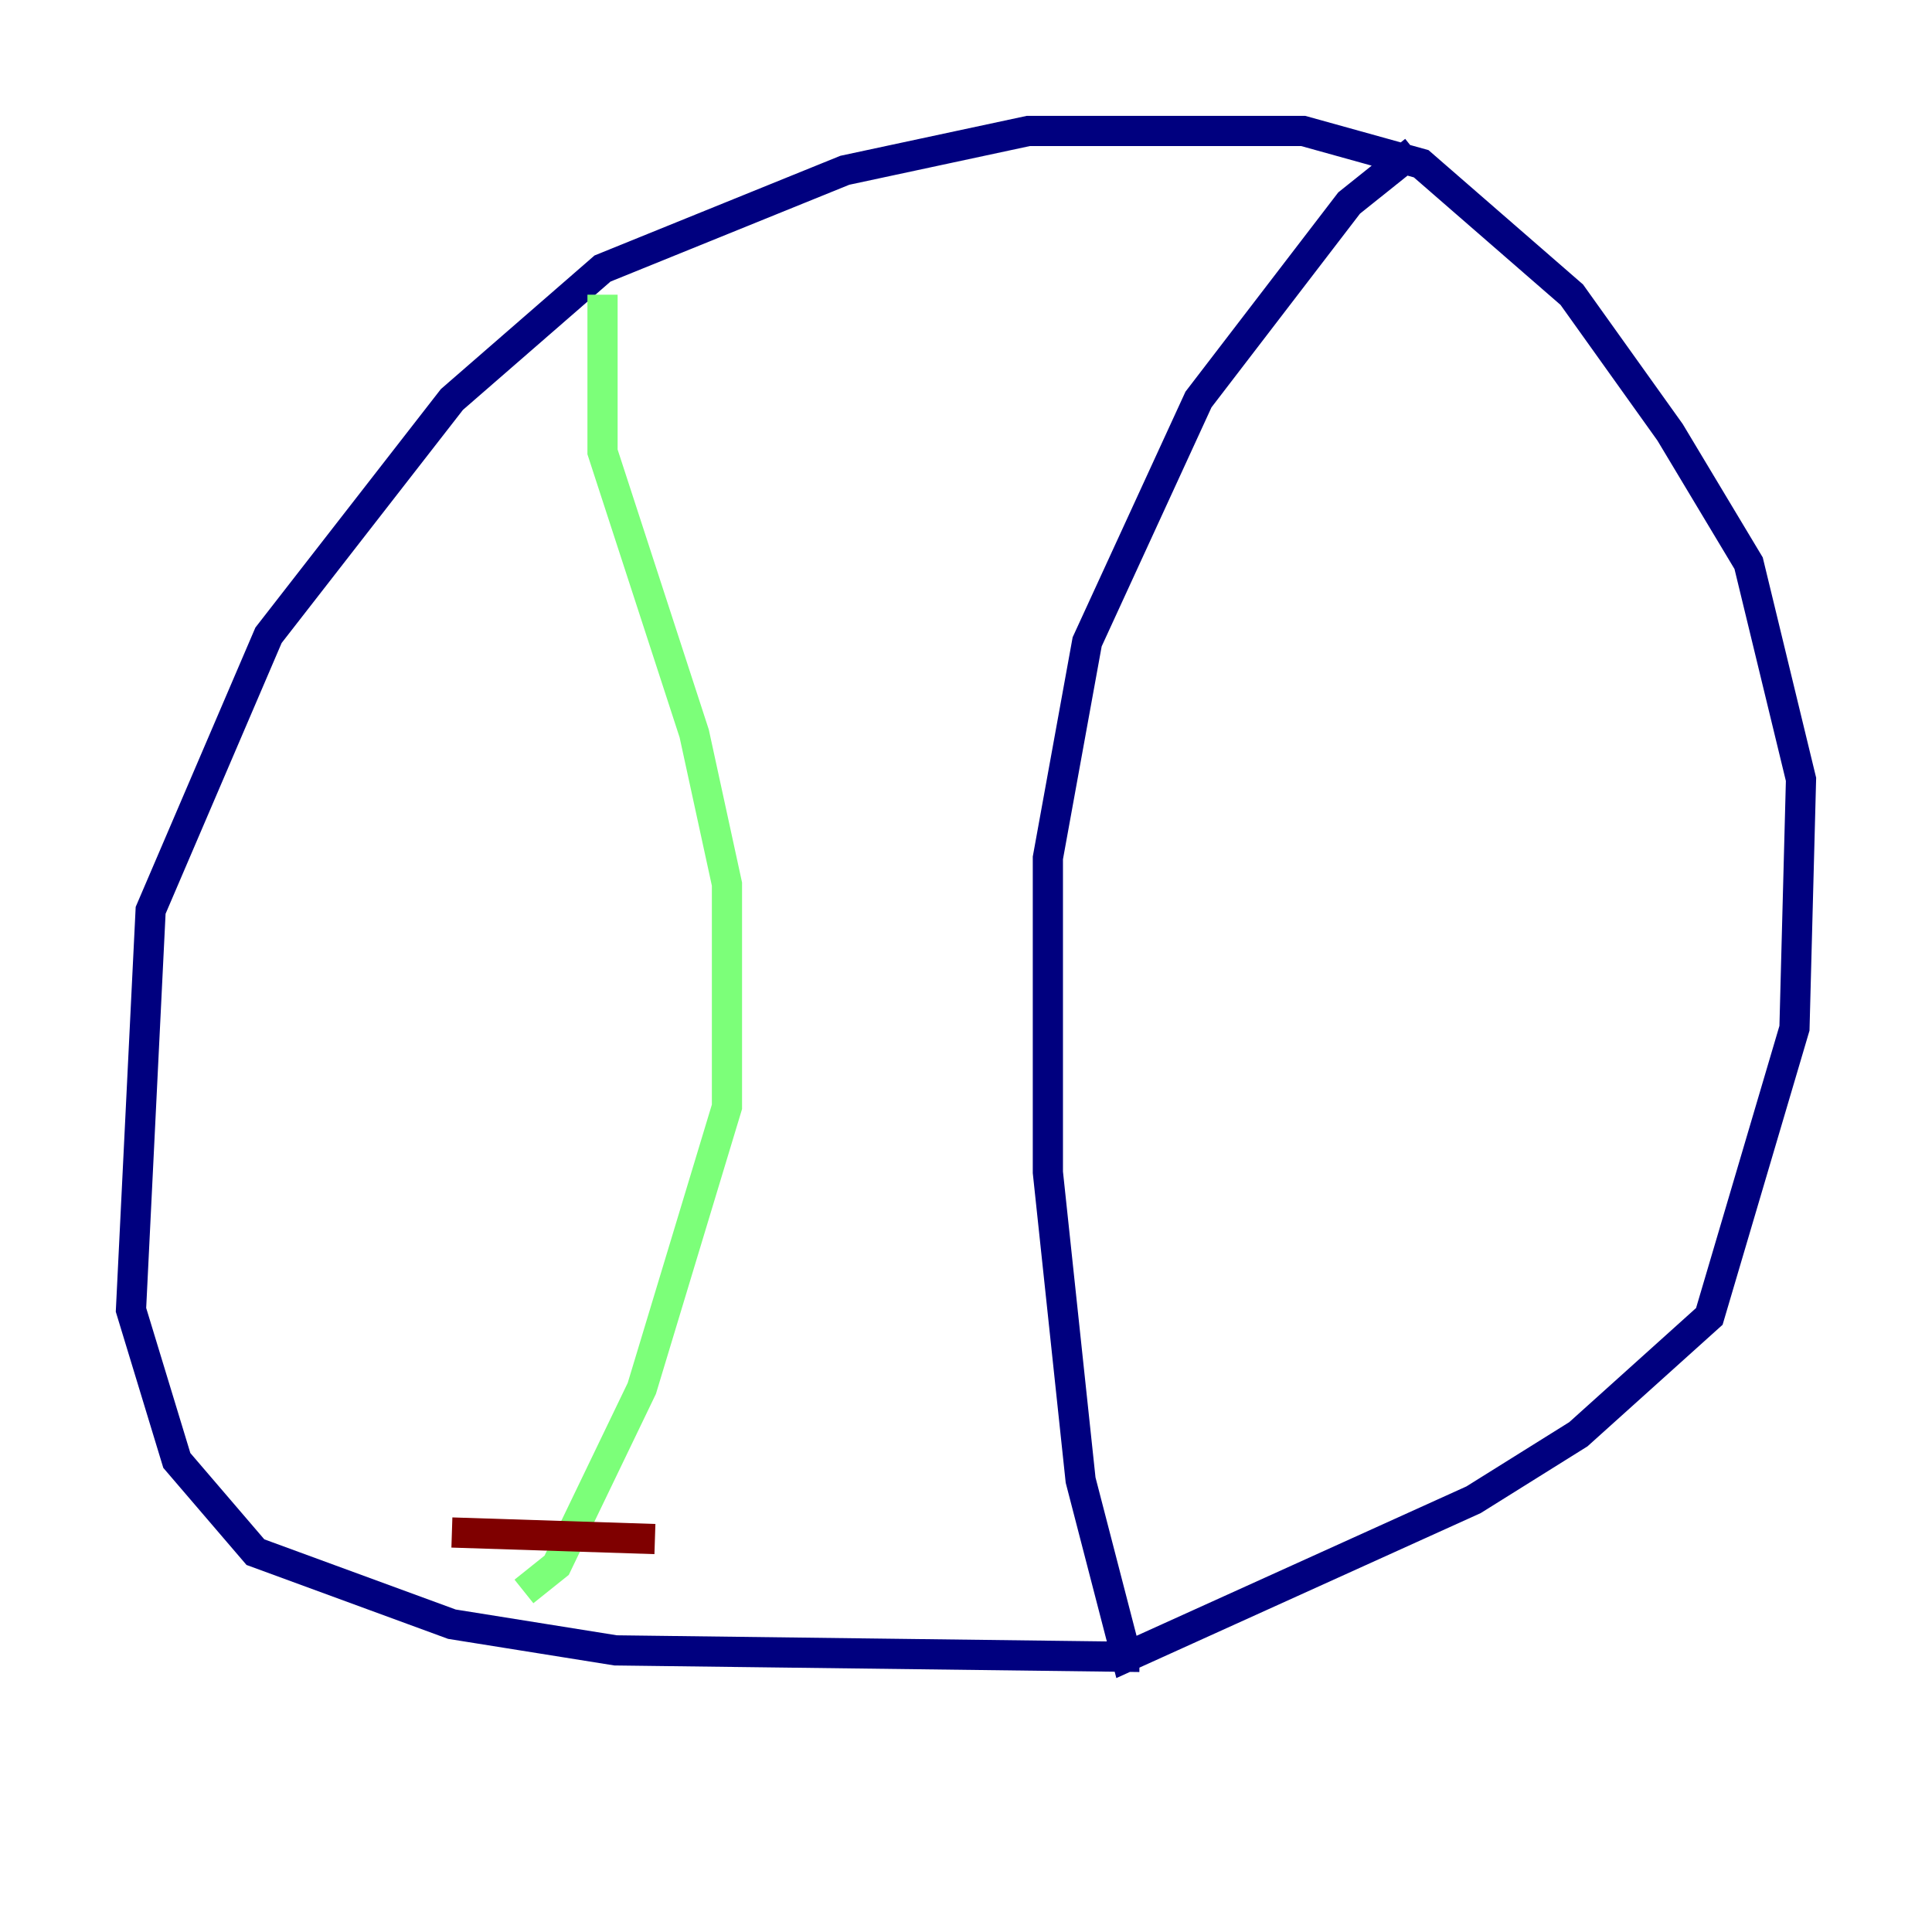 <?xml version="1.0" encoding="utf-8" ?>
<svg baseProfile="tiny" height="128" version="1.2" viewBox="0,0,128,128" width="128" xmlns="http://www.w3.org/2000/svg" xmlns:ev="http://www.w3.org/2001/xml-events" xmlns:xlink="http://www.w3.org/1999/xlink"><defs /><polyline fill="none" points="75.498,109.776 40.786,109.342 29.939,107.607 16.922,102.834 11.715,96.759 8.678,86.78 9.98,60.312 17.79,42.088 29.939,26.468 39.919,17.79 55.973,11.281 68.122,8.678 86.346,8.678 94.156,10.848 104.136,19.525 110.644,28.637 115.851,37.315 119.322,51.634 118.888,68.122 113.248,87.214 104.57,95.024 97.627,99.363 74.63,109.776 71.593,98.061 69.424,77.668 69.424,56.841 72.027,42.522 79.403,26.468 89.383,13.451 93.722,9.98" stroke="#00007f" stroke-width="2" /><polyline fill="none" points="39.919,19.525 39.919,29.939 45.993,48.597 48.163,58.576 48.163,73.329 42.522,91.986 36.881,103.702 34.712,105.437" stroke="#7cff79" stroke-width="2" /><polyline fill="none" points="29.939,101.532 43.39,101.966" stroke="#7f0000" stroke-width="2" /></svg>
